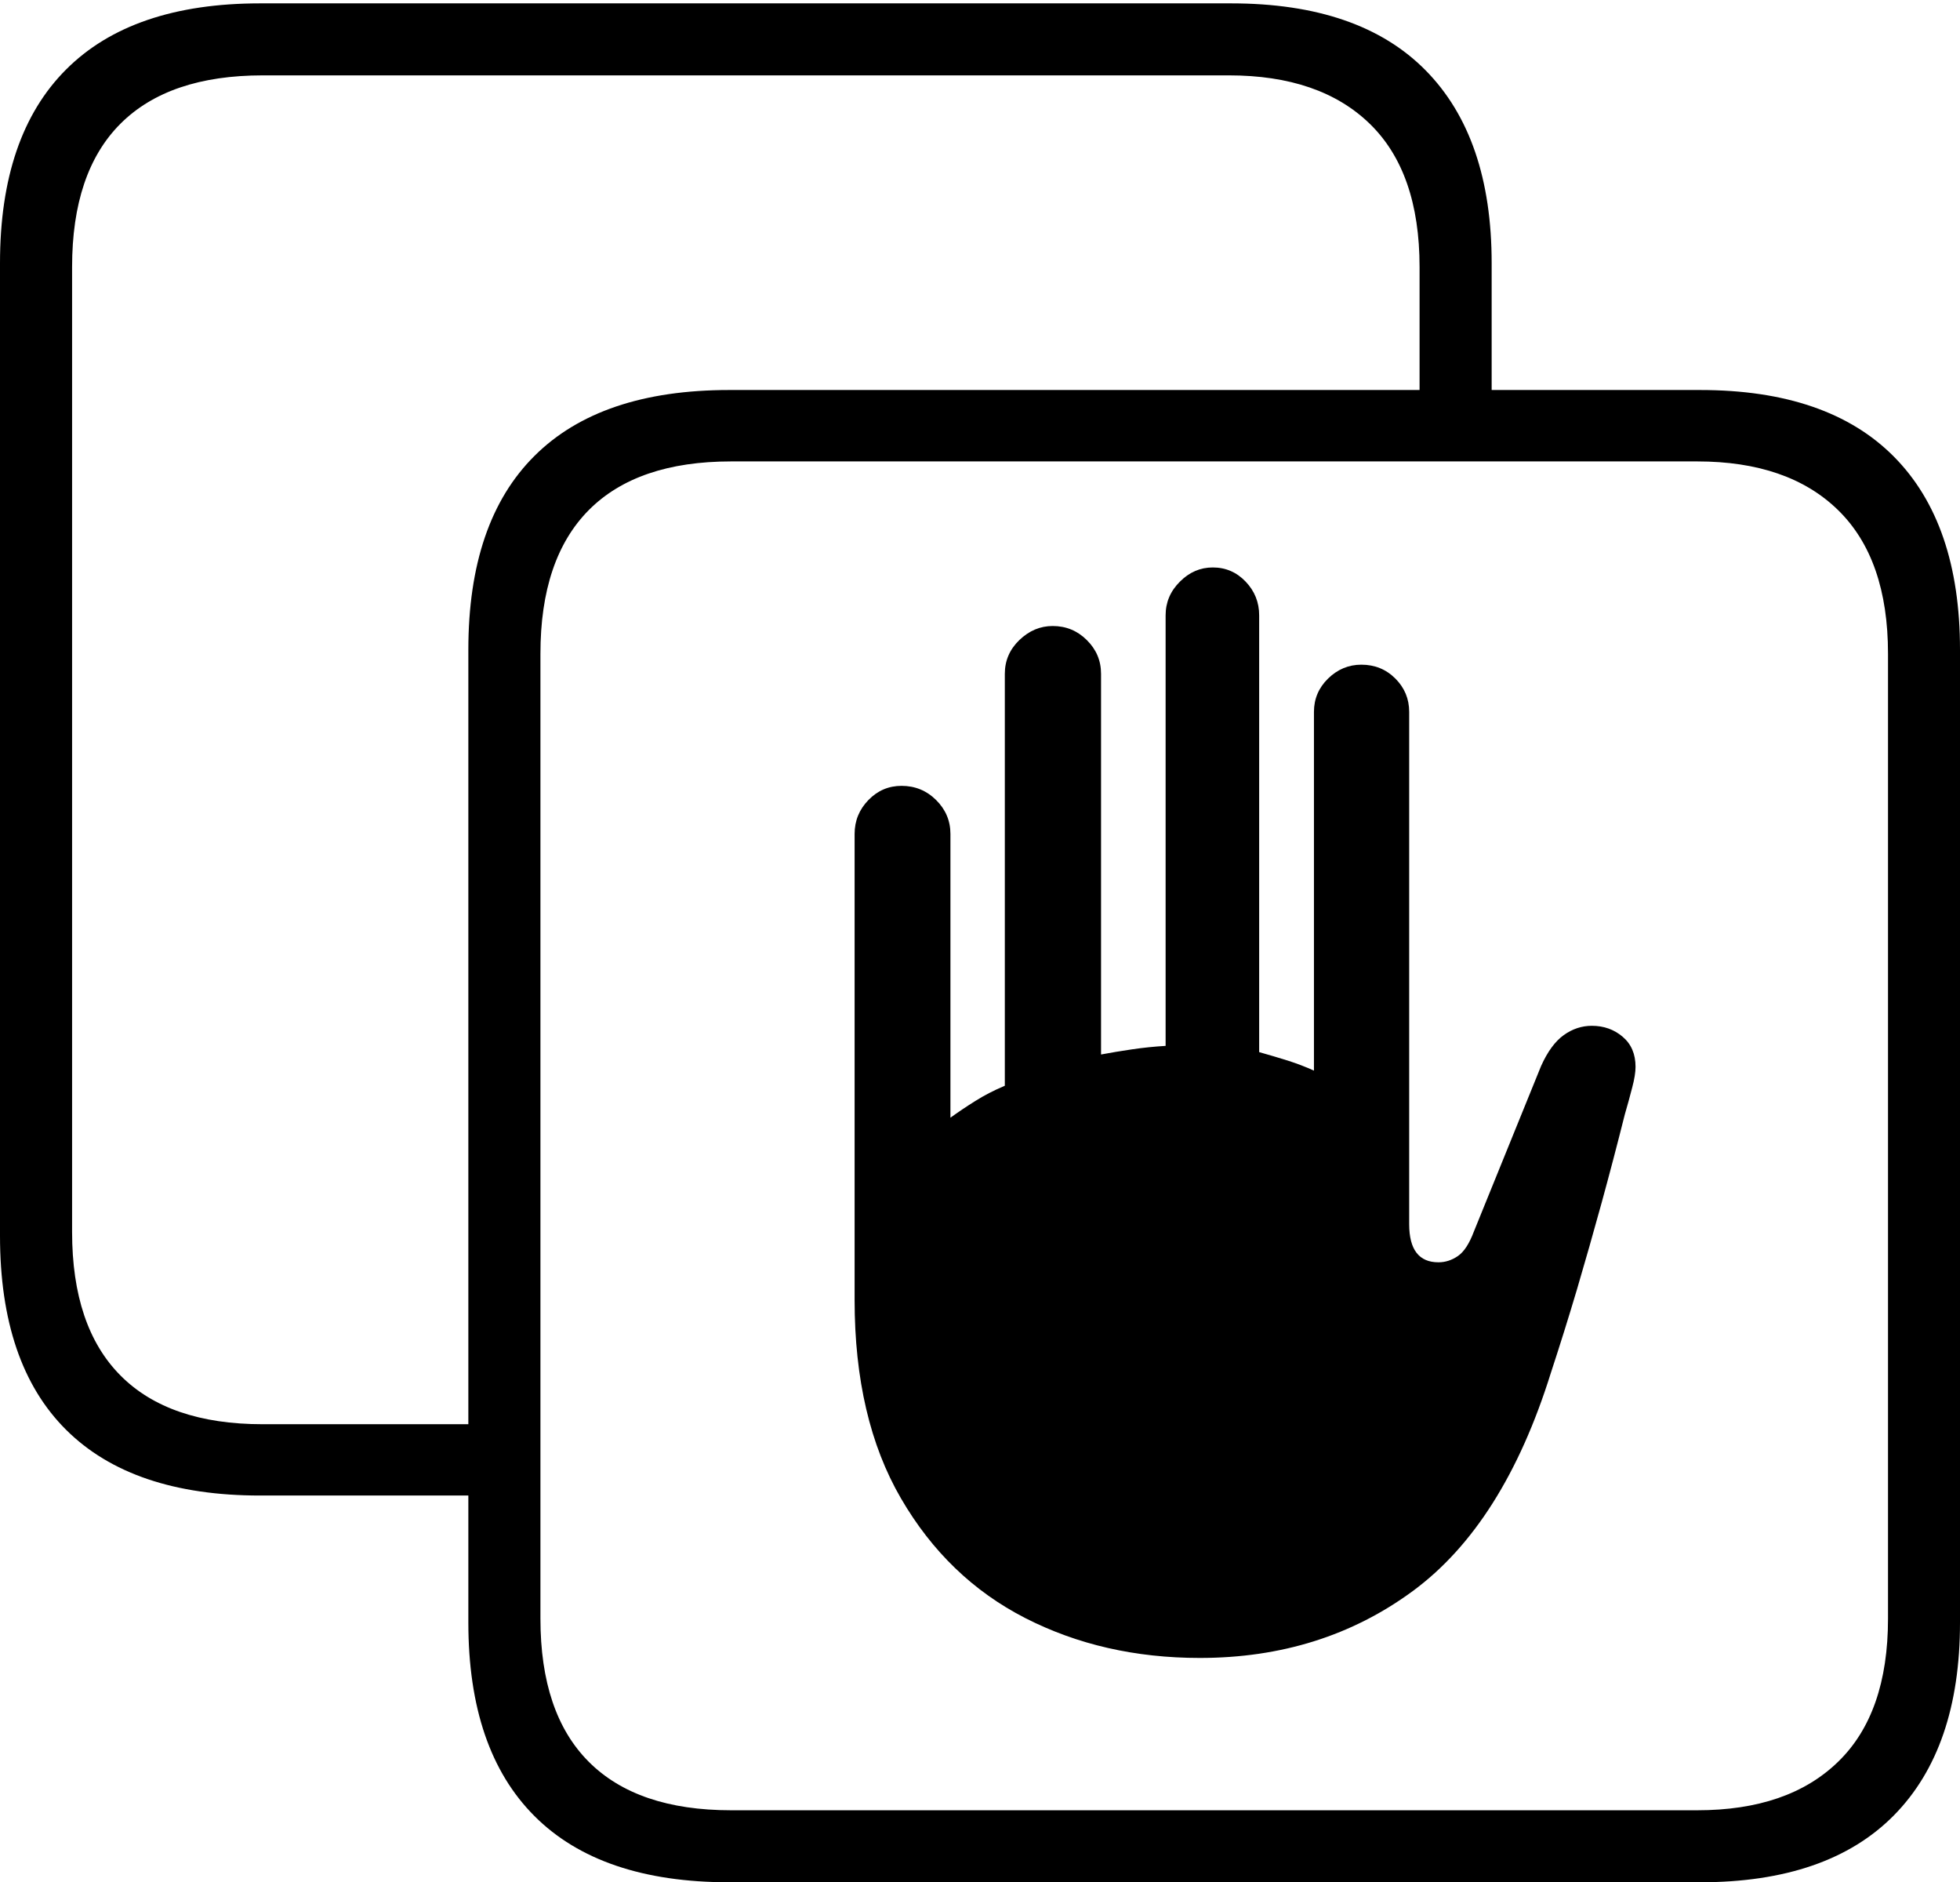 <?xml version="1.0" encoding="UTF-8"?>
<!--Generator: Apple Native CoreSVG 175-->
<!DOCTYPE svg
PUBLIC "-//W3C//DTD SVG 1.1//EN"
       "http://www.w3.org/Graphics/SVG/1.1/DTD/svg11.dtd">
<svg version="1.1" xmlns="http://www.w3.org/2000/svg" xmlns:xlink="http://www.w3.org/1999/xlink" width="19.82" height="19.03">
 <g>
  <rect height="19.03" opacity="0" width="19.82" x="0" y="0"/>
  <path d="M8.642 13.144Q8.642 14.343 9.111 15.149Q9.58 15.956 10.368 16.359Q11.157 16.762 12.133 16.762Q13.367 16.762 14.286 16.086Q15.205 15.41 15.683 13.879Q15.819 13.465 15.947 13.035Q16.074 12.604 16.195 12.164Q16.316 11.723 16.43 11.269Q16.472 11.125 16.505 10.996Q16.539 10.868 16.539 10.786Q16.539 10.592 16.409 10.482Q16.279 10.371 16.097 10.371Q15.944 10.371 15.813 10.465Q15.682 10.559 15.584 10.777L14.905 12.449Q14.835 12.636 14.742 12.699Q14.65 12.762 14.546 12.762Q14.25 12.762 14.25 12.376L14.25 7.197Q14.25 7 14.11 6.86Q13.97 6.72 13.766 6.72Q13.574 6.72 13.43 6.86Q13.287 7 13.287 7.197L13.287 10.824Q13.161 10.767 13.023 10.723Q12.886 10.68 12.733 10.637L12.733 6.221Q12.733 6.024 12.597 5.881Q12.46 5.737 12.264 5.737Q12.074 5.737 11.931 5.881Q11.787 6.024 11.787 6.221L11.787 10.574Q11.616 10.584 11.447 10.609Q11.277 10.634 11.134 10.661L11.134 6.812Q11.134 6.613 10.99 6.471Q10.847 6.329 10.645 6.329Q10.456 6.329 10.308 6.471Q10.161 6.613 10.161 6.812L10.161 10.977Q9.995 11.047 9.861 11.132Q9.727 11.216 9.611 11.3L9.611 8.431Q9.611 8.232 9.466 8.088Q9.321 7.945 9.117 7.945Q8.921 7.945 8.782 8.088Q8.642 8.232 8.642 8.431ZM2.63 15.12L4.996 15.12L4.996 14.399L2.657 14.399Q1.707 14.399 1.218 13.906Q0.729 13.414 0.729 12.455L0.729 2.699Q0.729 1.74 1.218 1.251Q1.707 0.762 2.657 0.762L12.427 0.762Q13.347 0.762 13.851 1.251Q14.355 1.74 14.355 2.699L14.355 4.261L15.084 4.261L15.084 2.66Q15.084 1.388 14.416 0.711Q13.748 0.034 12.449 0.034L2.63 0.034Q1.336 0.034 0.668 0.703Q0 1.371 0 2.66L0 12.494Q0 13.79 0.668 14.455Q1.336 15.12 2.63 15.12ZM7.374 19.03L17.192 19.03Q18.484 19.03 19.152 18.353Q19.82 17.675 19.82 16.404L19.82 6.57Q19.82 5.291 19.152 4.617Q18.484 3.943 17.192 3.943L7.374 3.943Q6.073 3.943 5.405 4.609Q4.736 5.274 4.736 6.57L4.736 16.404Q4.736 17.692 5.405 18.361Q6.073 19.03 7.374 19.03ZM7.393 18.302Q6.443 18.302 5.954 17.812Q5.465 17.323 5.465 16.365L5.465 6.609Q5.465 5.65 5.954 5.157Q6.443 4.665 7.393 4.665L17.163 4.665Q18.083 4.665 18.587 5.157Q19.092 5.65 19.092 6.609L19.092 16.365Q19.092 17.323 18.587 17.812Q18.083 18.302 17.163 18.302Z" fill="#000000"/>
 </g>
</svg>
